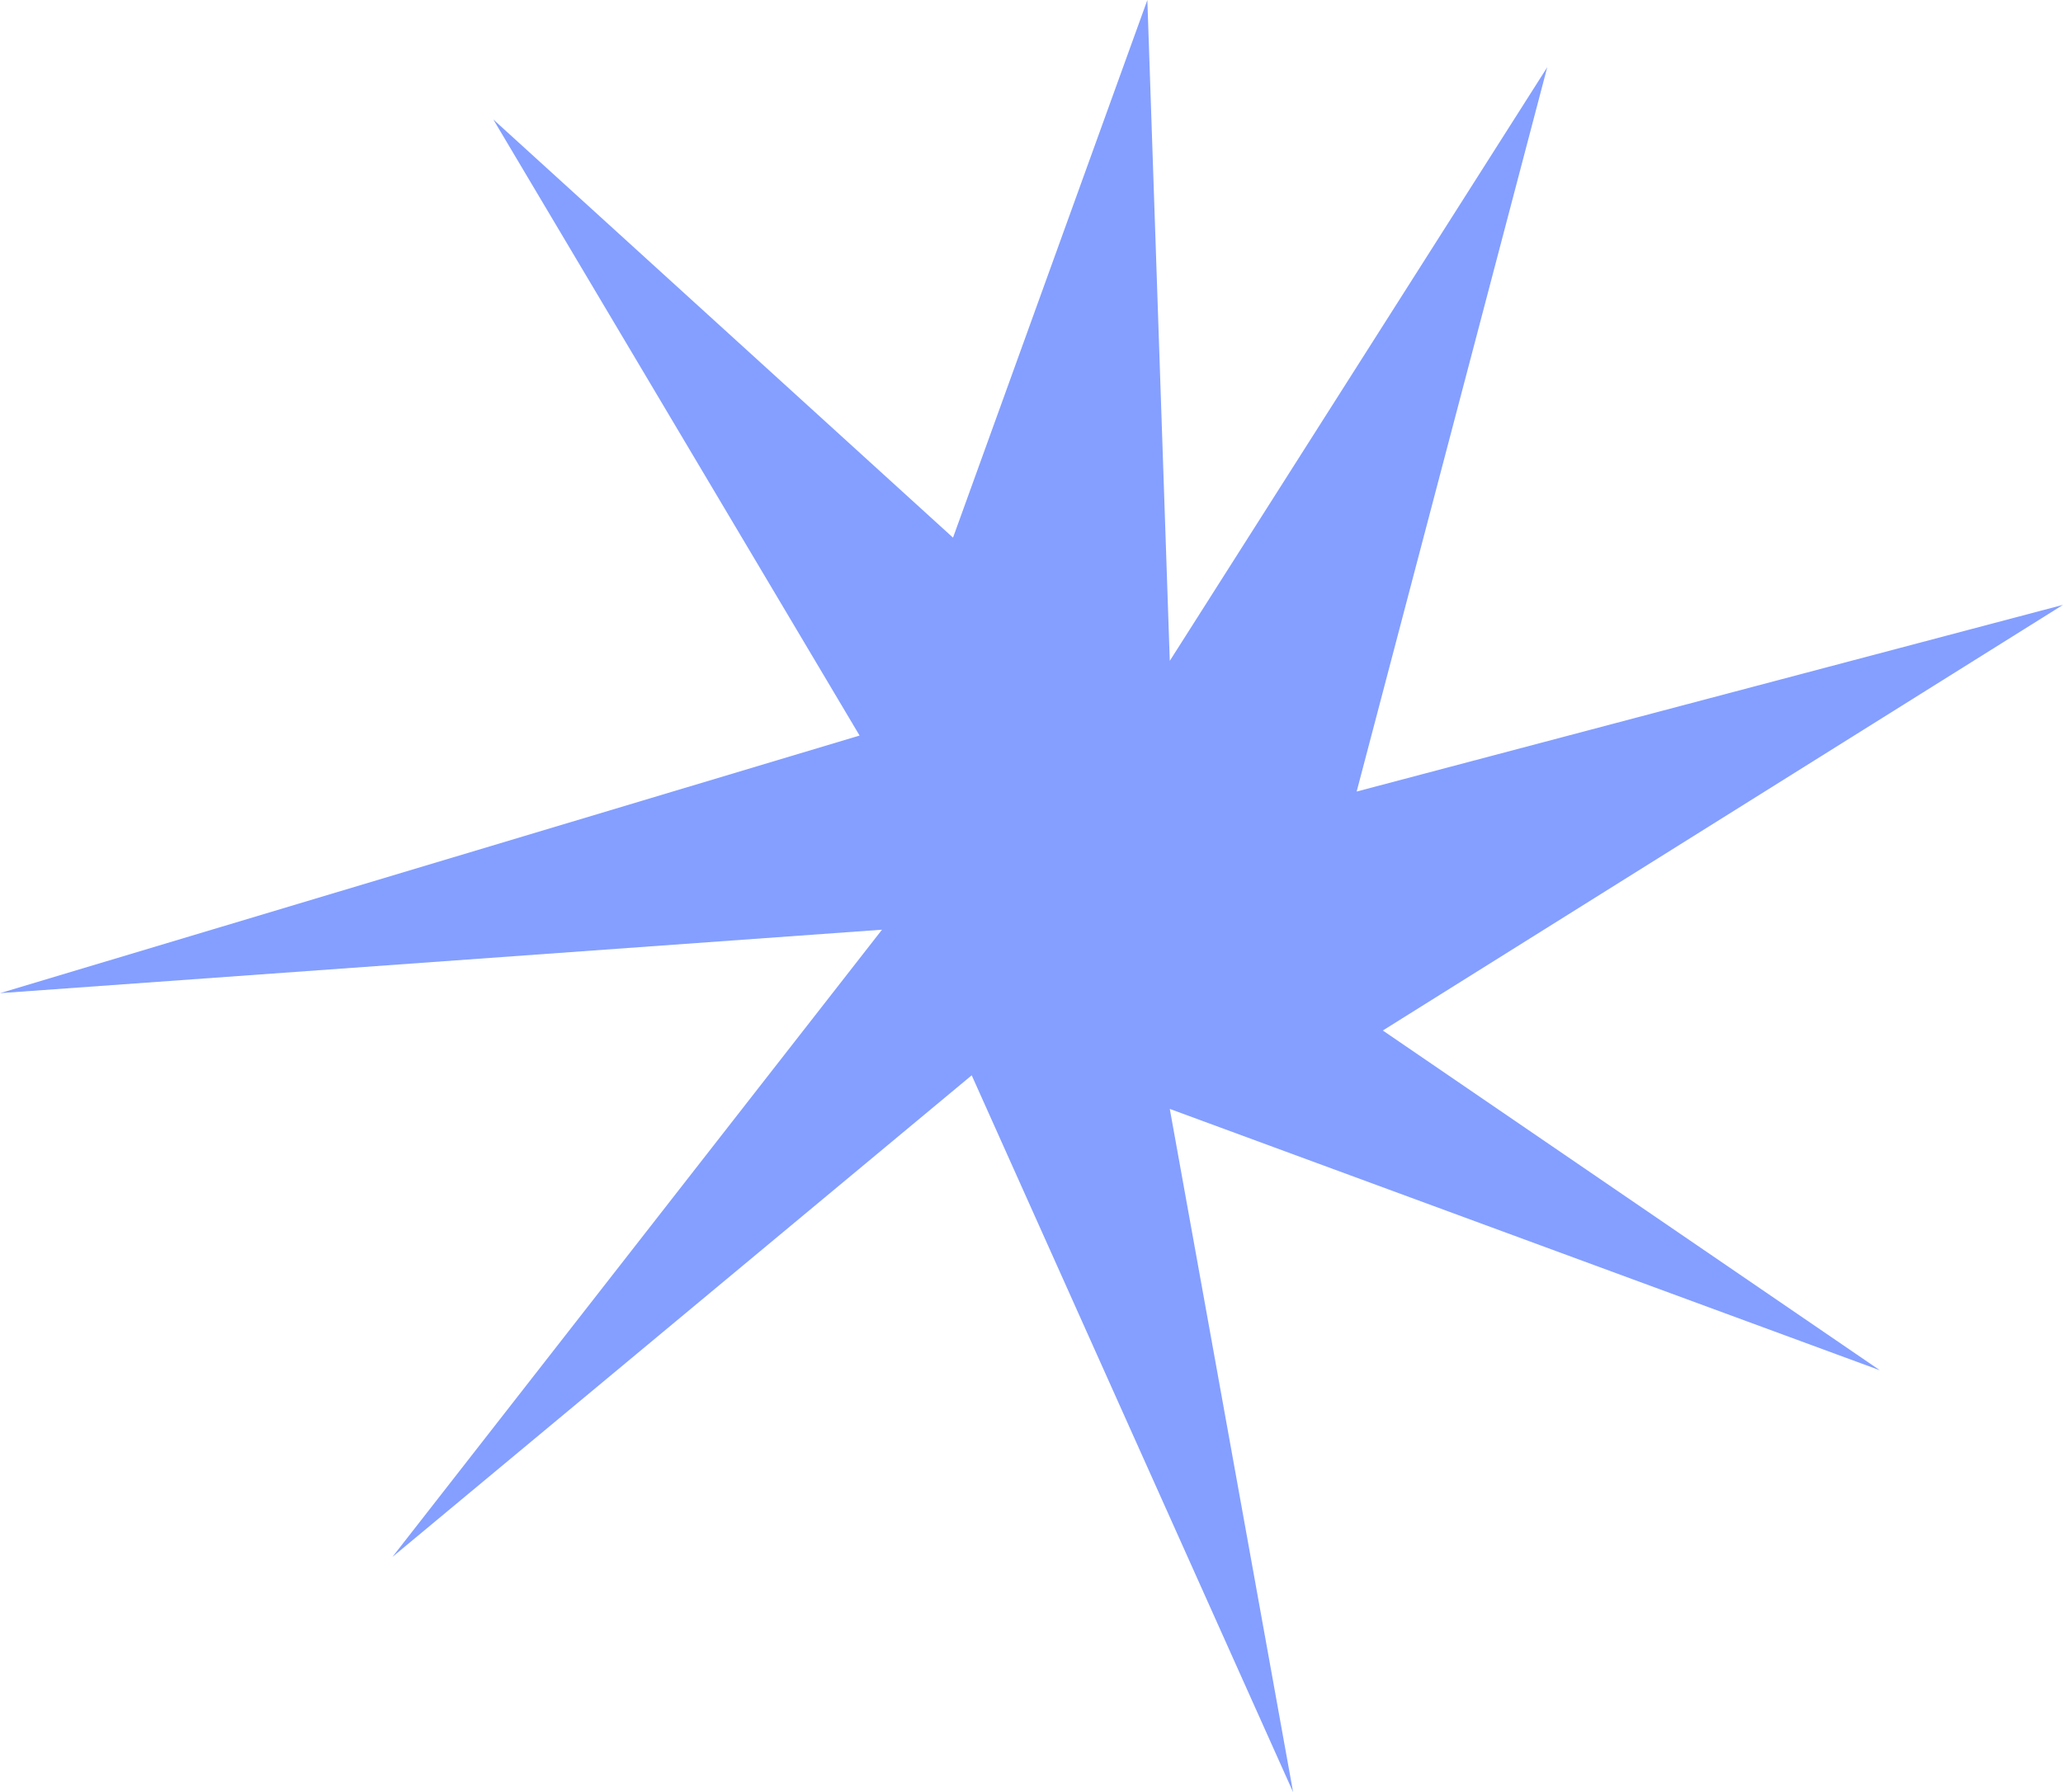 <svg width="961" height="835" viewBox="0 0 961 835" fill="none" xmlns="http://www.w3.org/2000/svg">
<path d="M229.804 55.667L443.94 250.5L534.469 0L544.915 307.906L720.75 31.312L631.962 368.792L961 281.812L644.149 480.125L875.694 638.427L544.915 516.656L602.366 835L452.645 501L182.799 725.406L410.862 433.156L0 462.729L400.417 342.698L229.804 55.667Z" fill="#849FFF"/>
</svg>
